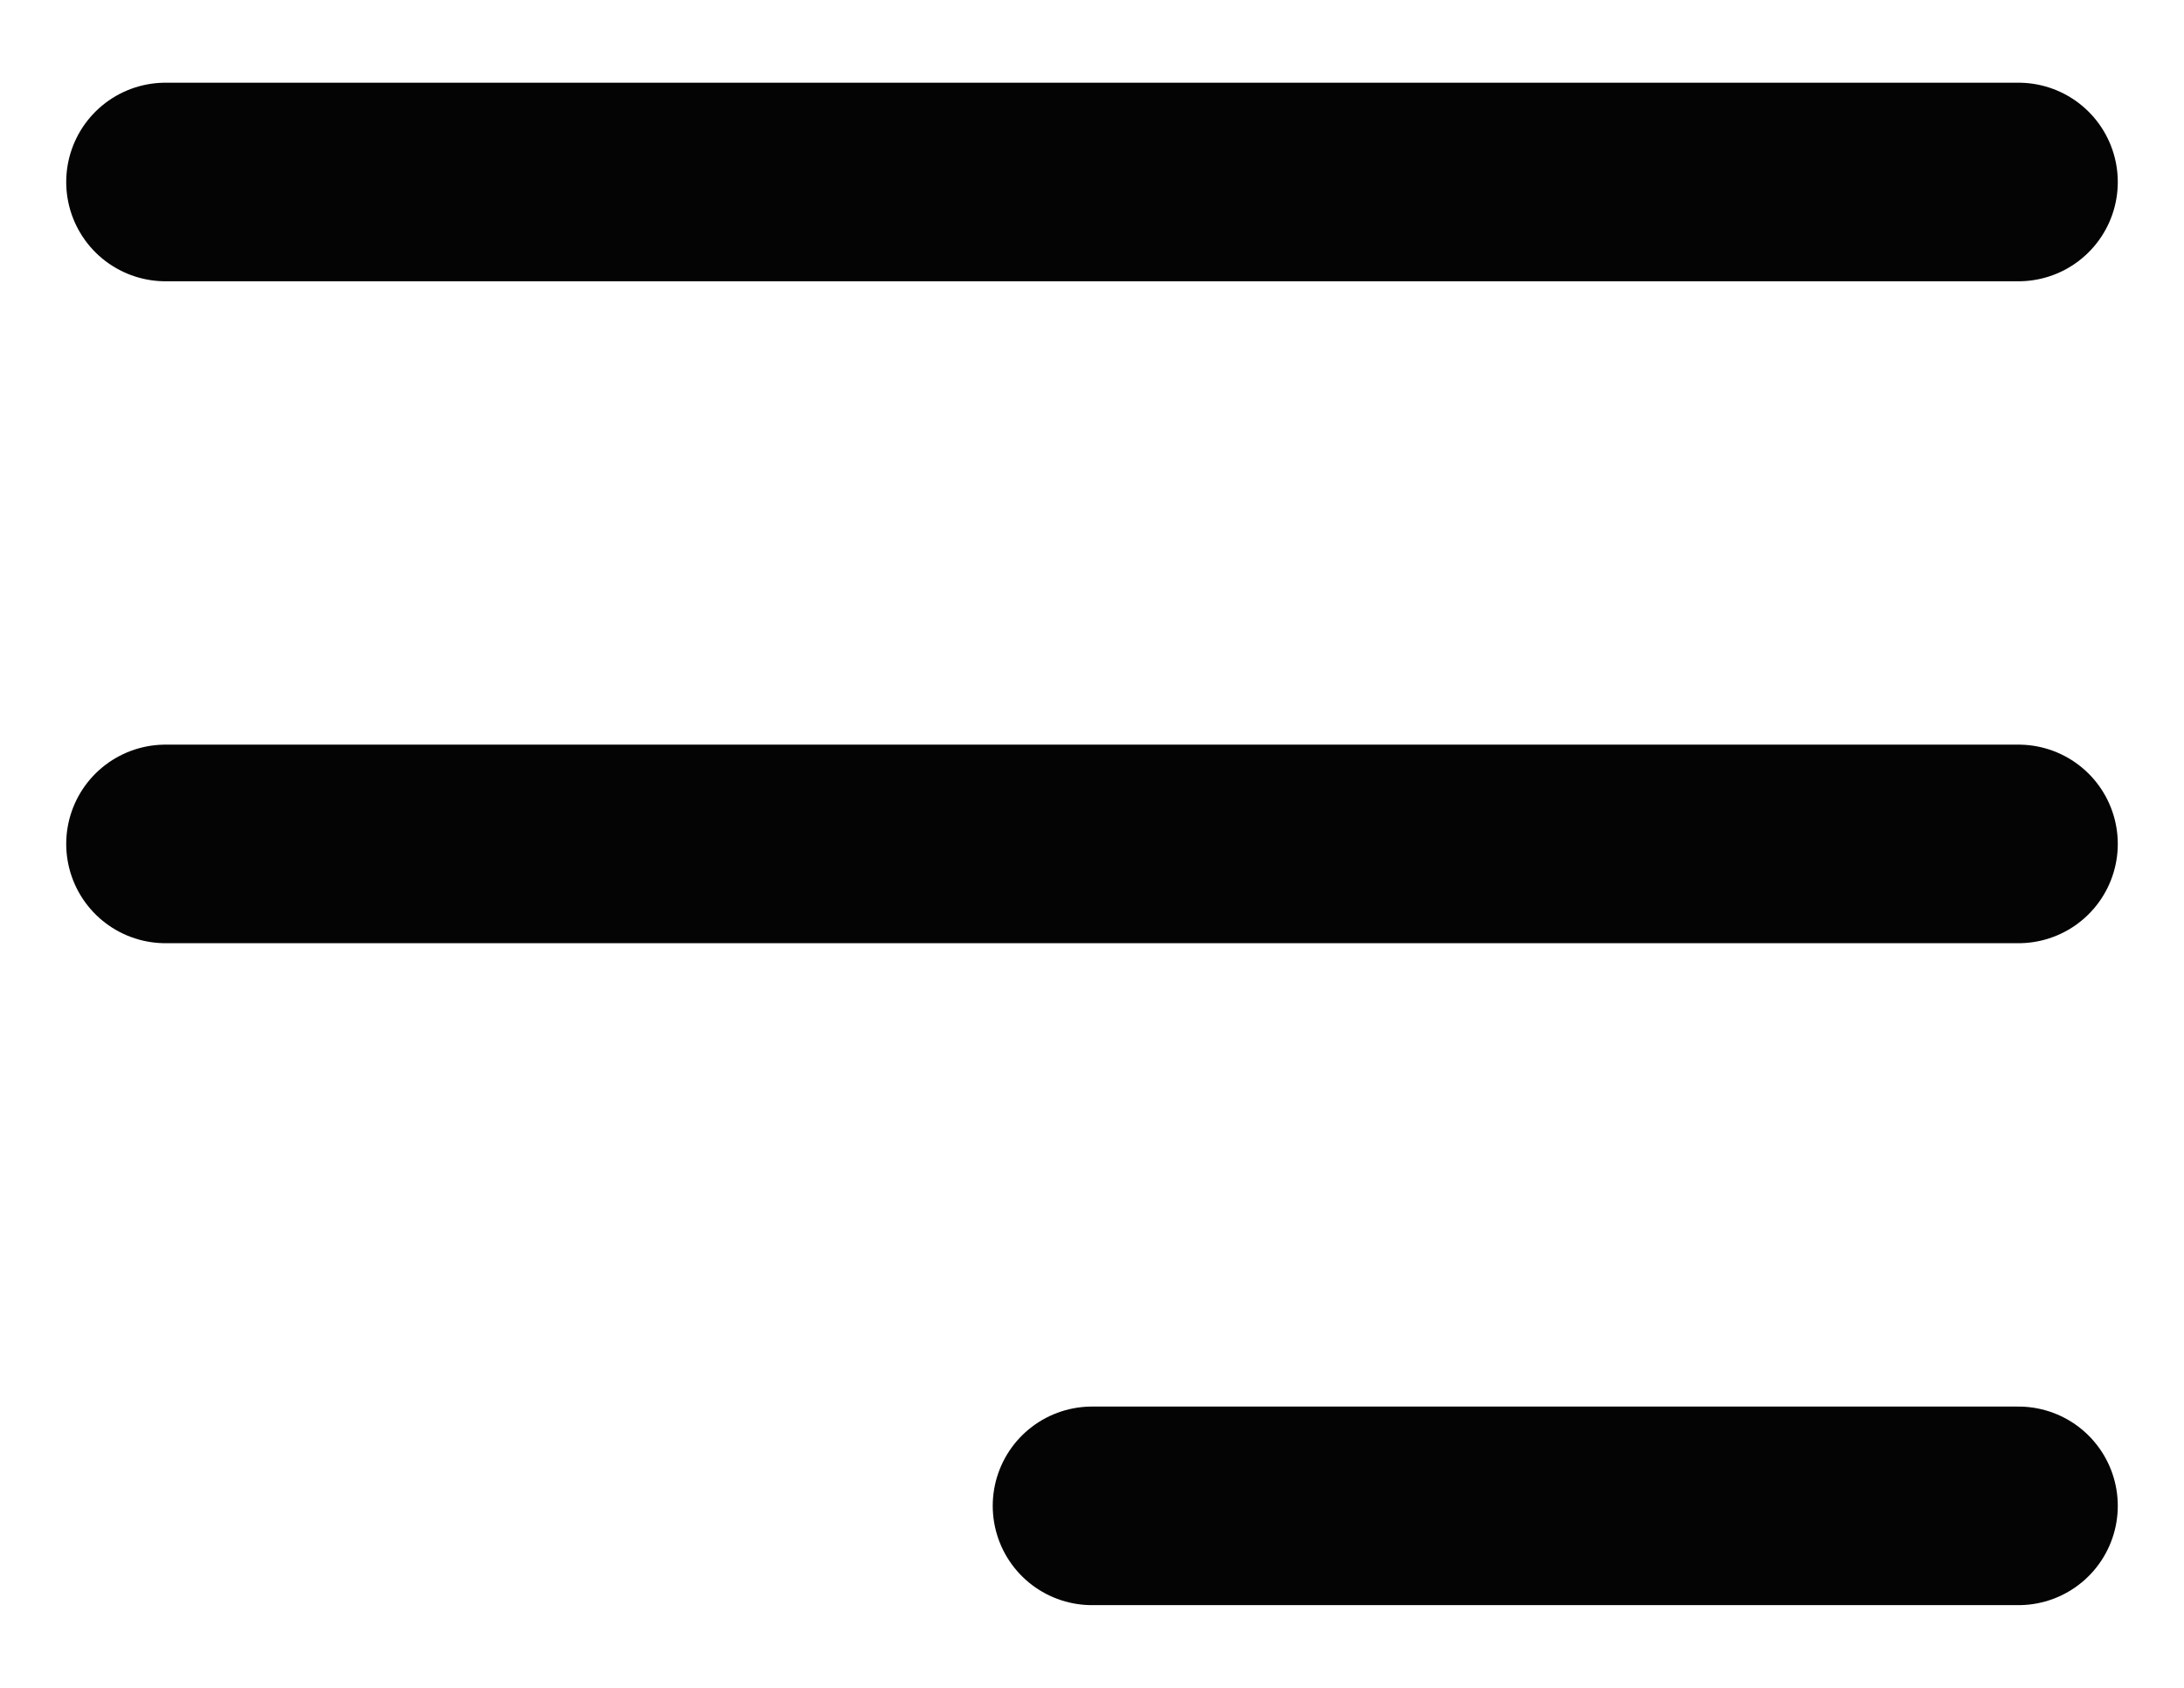 <svg width="22" height="17" viewBox="0 0 22 17" fill="none" xmlns="http://www.w3.org/2000/svg">
<path d="M11 15.167H20.333M1.667 8.5H20.333M1.667 1.833H20.333" stroke="#040404" stroke-width="2" stroke-linecap="round" stroke-linejoin="round"/>
</svg>
